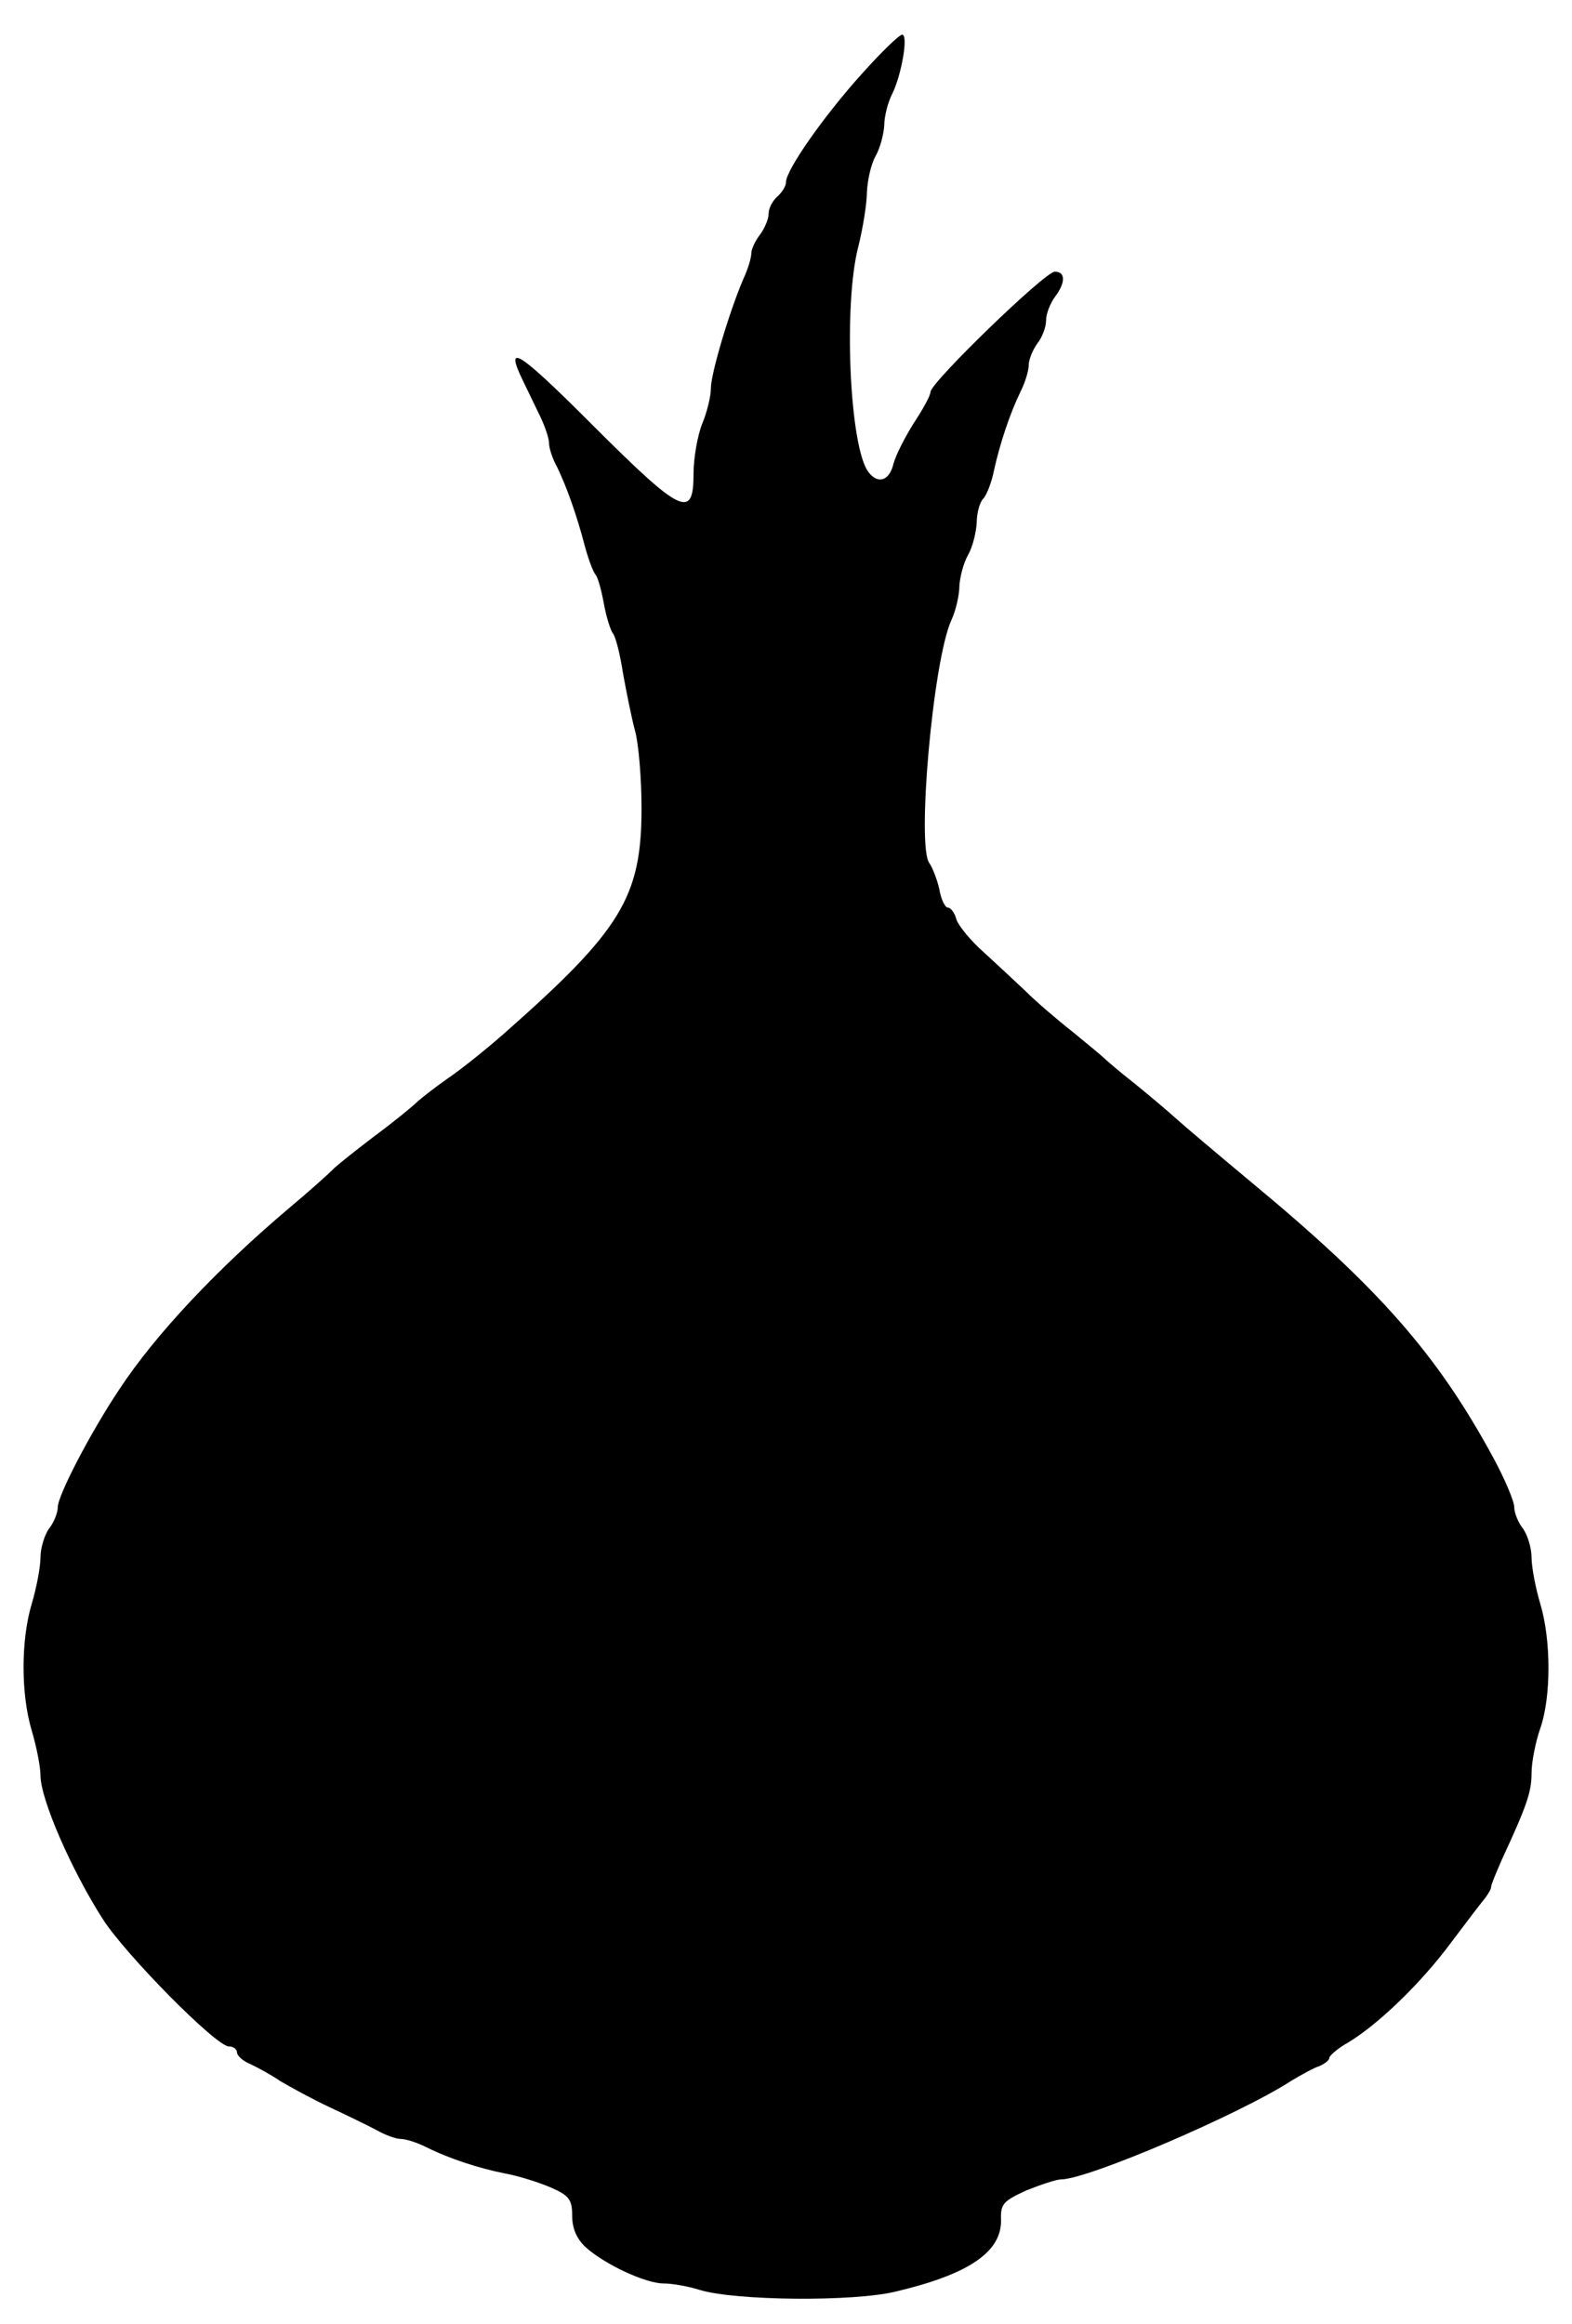<?xml version="1.0" standalone="no"?>
<!DOCTYPE svg PUBLIC "-//W3C//DTD SVG 20010904//EN"
 "http://www.w3.org/TR/2001/REC-SVG-20010904/DTD/svg10.dtd">
<svg version="1.0" xmlns="http://www.w3.org/2000/svg"
 width="272pt" height="402pt" viewBox="0 0 272 402"
 preserveAspectRatio="xMidYMid meet">

<g transform="translate(0,402) scale(0.1,-0.1)"
fill="#000000" stroke="none">
<path d="M1491 3892 c-65 -72 -131 -166 -131 -187 0 -7 -7 -18 -15 -25 -8 -7
-15 -20 -15 -29 0 -10 -7 -26 -15 -37 -8 -10 -15 -25 -15 -32 0 -8 -6 -28 -14
-45 -24 -56 -56 -163 -56 -189 0 -14 -7 -42 -15 -61 -8 -20 -15 -59 -15 -87 0
-79 -21 -69 -175 85 -129 129 -153 144 -120 76 8 -17 22 -45 30 -62 8 -17 15
-37 15 -46 0 -8 6 -27 14 -41 16 -33 34 -83 48 -137 6 -22 14 -44 19 -50 4 -5
10 -28 14 -50 4 -22 11 -44 15 -50 5 -5 13 -37 18 -70 6 -33 15 -78 21 -100 6
-22 11 -82 11 -133 0 -154 -35 -211 -238 -390 -33 -29 -77 -64 -98 -78 -20
-14 -43 -32 -51 -39 -8 -8 -42 -36 -76 -61 -34 -26 -67 -52 -72 -58 -6 -6 -39
-36 -75 -66 -123 -104 -231 -218 -294 -314 -50 -75 -106 -183 -106 -203 0 -10
-7 -27 -15 -37 -8 -11 -15 -34 -15 -50 0 -17 -7 -53 -15 -80 -19 -63 -19 -157
0 -220 8 -27 15 -62 15 -77 0 -41 53 -163 108 -249 40 -62 196 -220 218 -220
8 0 14 -5 14 -10 0 -6 10 -15 22 -20 13 -6 37 -19 53 -30 17 -10 55 -31 85
-45 30 -14 67 -32 82 -40 14 -8 33 -15 41 -15 9 0 28 -6 44 -14 40 -20 92 -37
138 -46 22 -4 57 -15 78 -24 32 -14 37 -21 37 -49 0 -22 8 -40 23 -54 33 -30
104 -63 135 -63 15 0 43 -5 62 -11 61 -19 267 -21 340 -3 127 30 184 69 182
125 -1 27 5 32 44 50 25 10 52 19 60 19 46 0 310 113 399 171 17 10 38 22 48
25 9 4 17 10 17 14 0 4 15 17 33 27 53 32 127 104 178 173 27 36 53 70 59 77
5 7 10 15 10 19 0 4 9 25 19 48 43 93 51 116 51 149 0 19 7 54 15 77 19 54 19
153 0 216 -8 27 -15 63 -15 80 0 16 -7 39 -15 50 -8 10 -15 27 -15 37 0 10
-16 48 -36 85 -97 179 -198 294 -419 477 -60 50 -118 99 -130 110 -12 11 -44
38 -71 60 -27 21 -51 42 -54 45 -3 3 -27 23 -54 45 -28 22 -64 53 -81 70 -17
16 -49 46 -72 67 -23 20 -44 46 -48 57 -3 12 -10 21 -15 21 -5 0 -12 15 -15
33 -4 17 -12 37 -17 44 -22 28 6 349 38 420 8 17 14 44 14 60 1 15 7 39 15 53
8 14 14 39 15 56 0 16 5 35 11 41 6 6 15 29 19 50 10 45 27 97 46 136 8 16 14
36 14 46 0 9 7 26 15 37 8 10 15 28 15 40 0 11 7 29 15 40 19 25 19 44 0 44
-17 0 -215 -192 -215 -208 0 -6 -13 -30 -29 -54 -15 -24 -31 -55 -35 -70 -7
-30 -27 -36 -43 -15 -33 41 -44 290 -18 390 8 32 15 75 15 95 1 20 7 48 15 62
8 14 14 38 15 53 0 15 6 40 14 55 16 33 28 102 17 102 -5 0 -36 -30 -70 -68z"/>
</g>
</svg>
